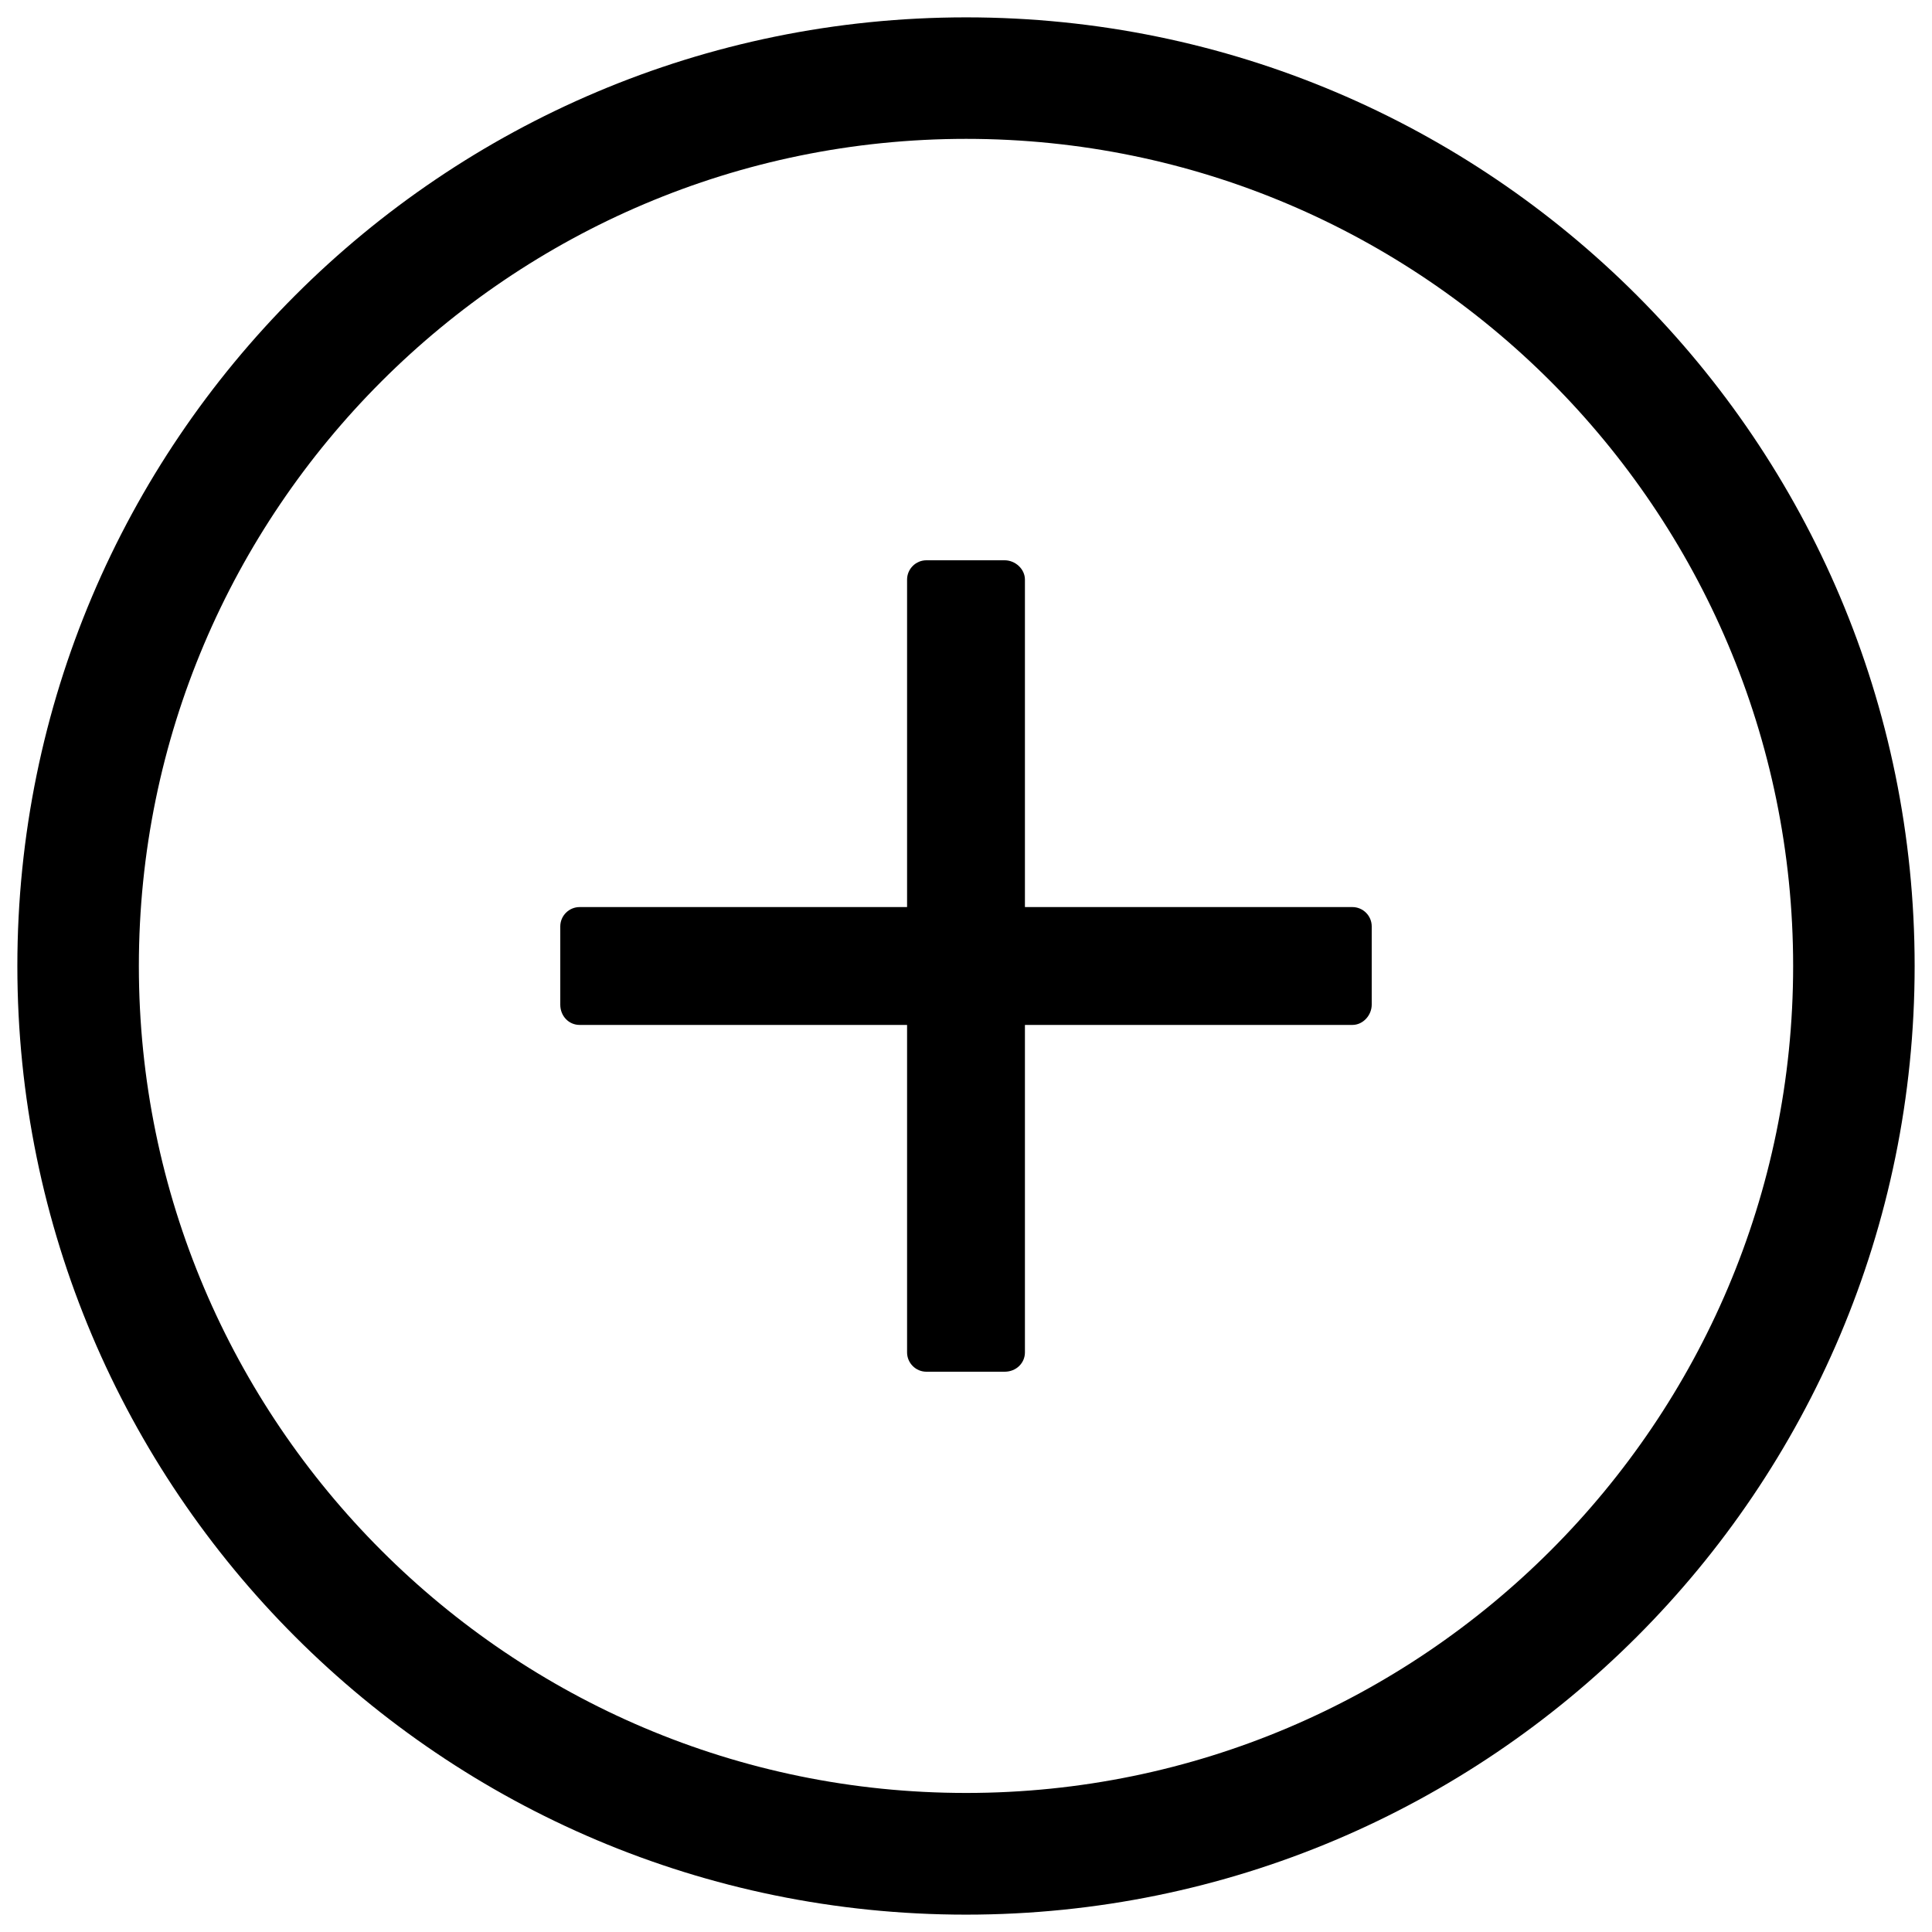 <?xml version="1.0" standalone="no"?><!DOCTYPE svg PUBLIC "-//W3C//DTD SVG 1.1//EN" "http://www.w3.org/Graphics/SVG/1.1/DTD/svg11.dtd"><svg t="1632132083458" class="icon" viewBox="0 0 1024 1024" version="1.1" xmlns="http://www.w3.org/2000/svg" p-id="1268" xmlns:xlink="http://www.w3.org/1999/xlink" width="16" height="16"><defs><style type="text/css"></style></defs><path d="M512.1 73.6c241.7 0 438.3 196.7 438.3 438.4S753.8 950.3 512.1 950.3C270.3 950.4 73.6 753.7 73.6 512S270.3 73.6 512.1 73.6M512.1 9.2C234.4 9.2 9.2 234.4 9.2 512s225.1 502.8 502.8 502.8 502.8-225.1 502.8-502.8C1014.8 234.4 789.7 9.2 512.1 9.2L512.1 9.2z" p-id="1269"></path><path d="M307.2 543.232c-5.632 0-10.24-4.608-10.24-10.752l0-41.472c0-5.632 4.608-10.24 10.24-10.24l409.6 0c5.632 0 10.24 4.608 10.24 10.24l0 41.472c0 5.632-4.608 10.752-10.24 10.752L307.2 543.232z" p-id="1270"></path><path d="M491.008 727.04c-5.632 0-10.24-4.608-10.24-10.24L480.768 307.2c0-5.632 4.608-10.24 10.24-10.24l41.472 0c5.632 0 10.752 4.608 10.752 10.24l0 409.6c0 5.632-4.608 10.24-10.752 10.24L491.008 727.04z" p-id="1271"></path></svg>